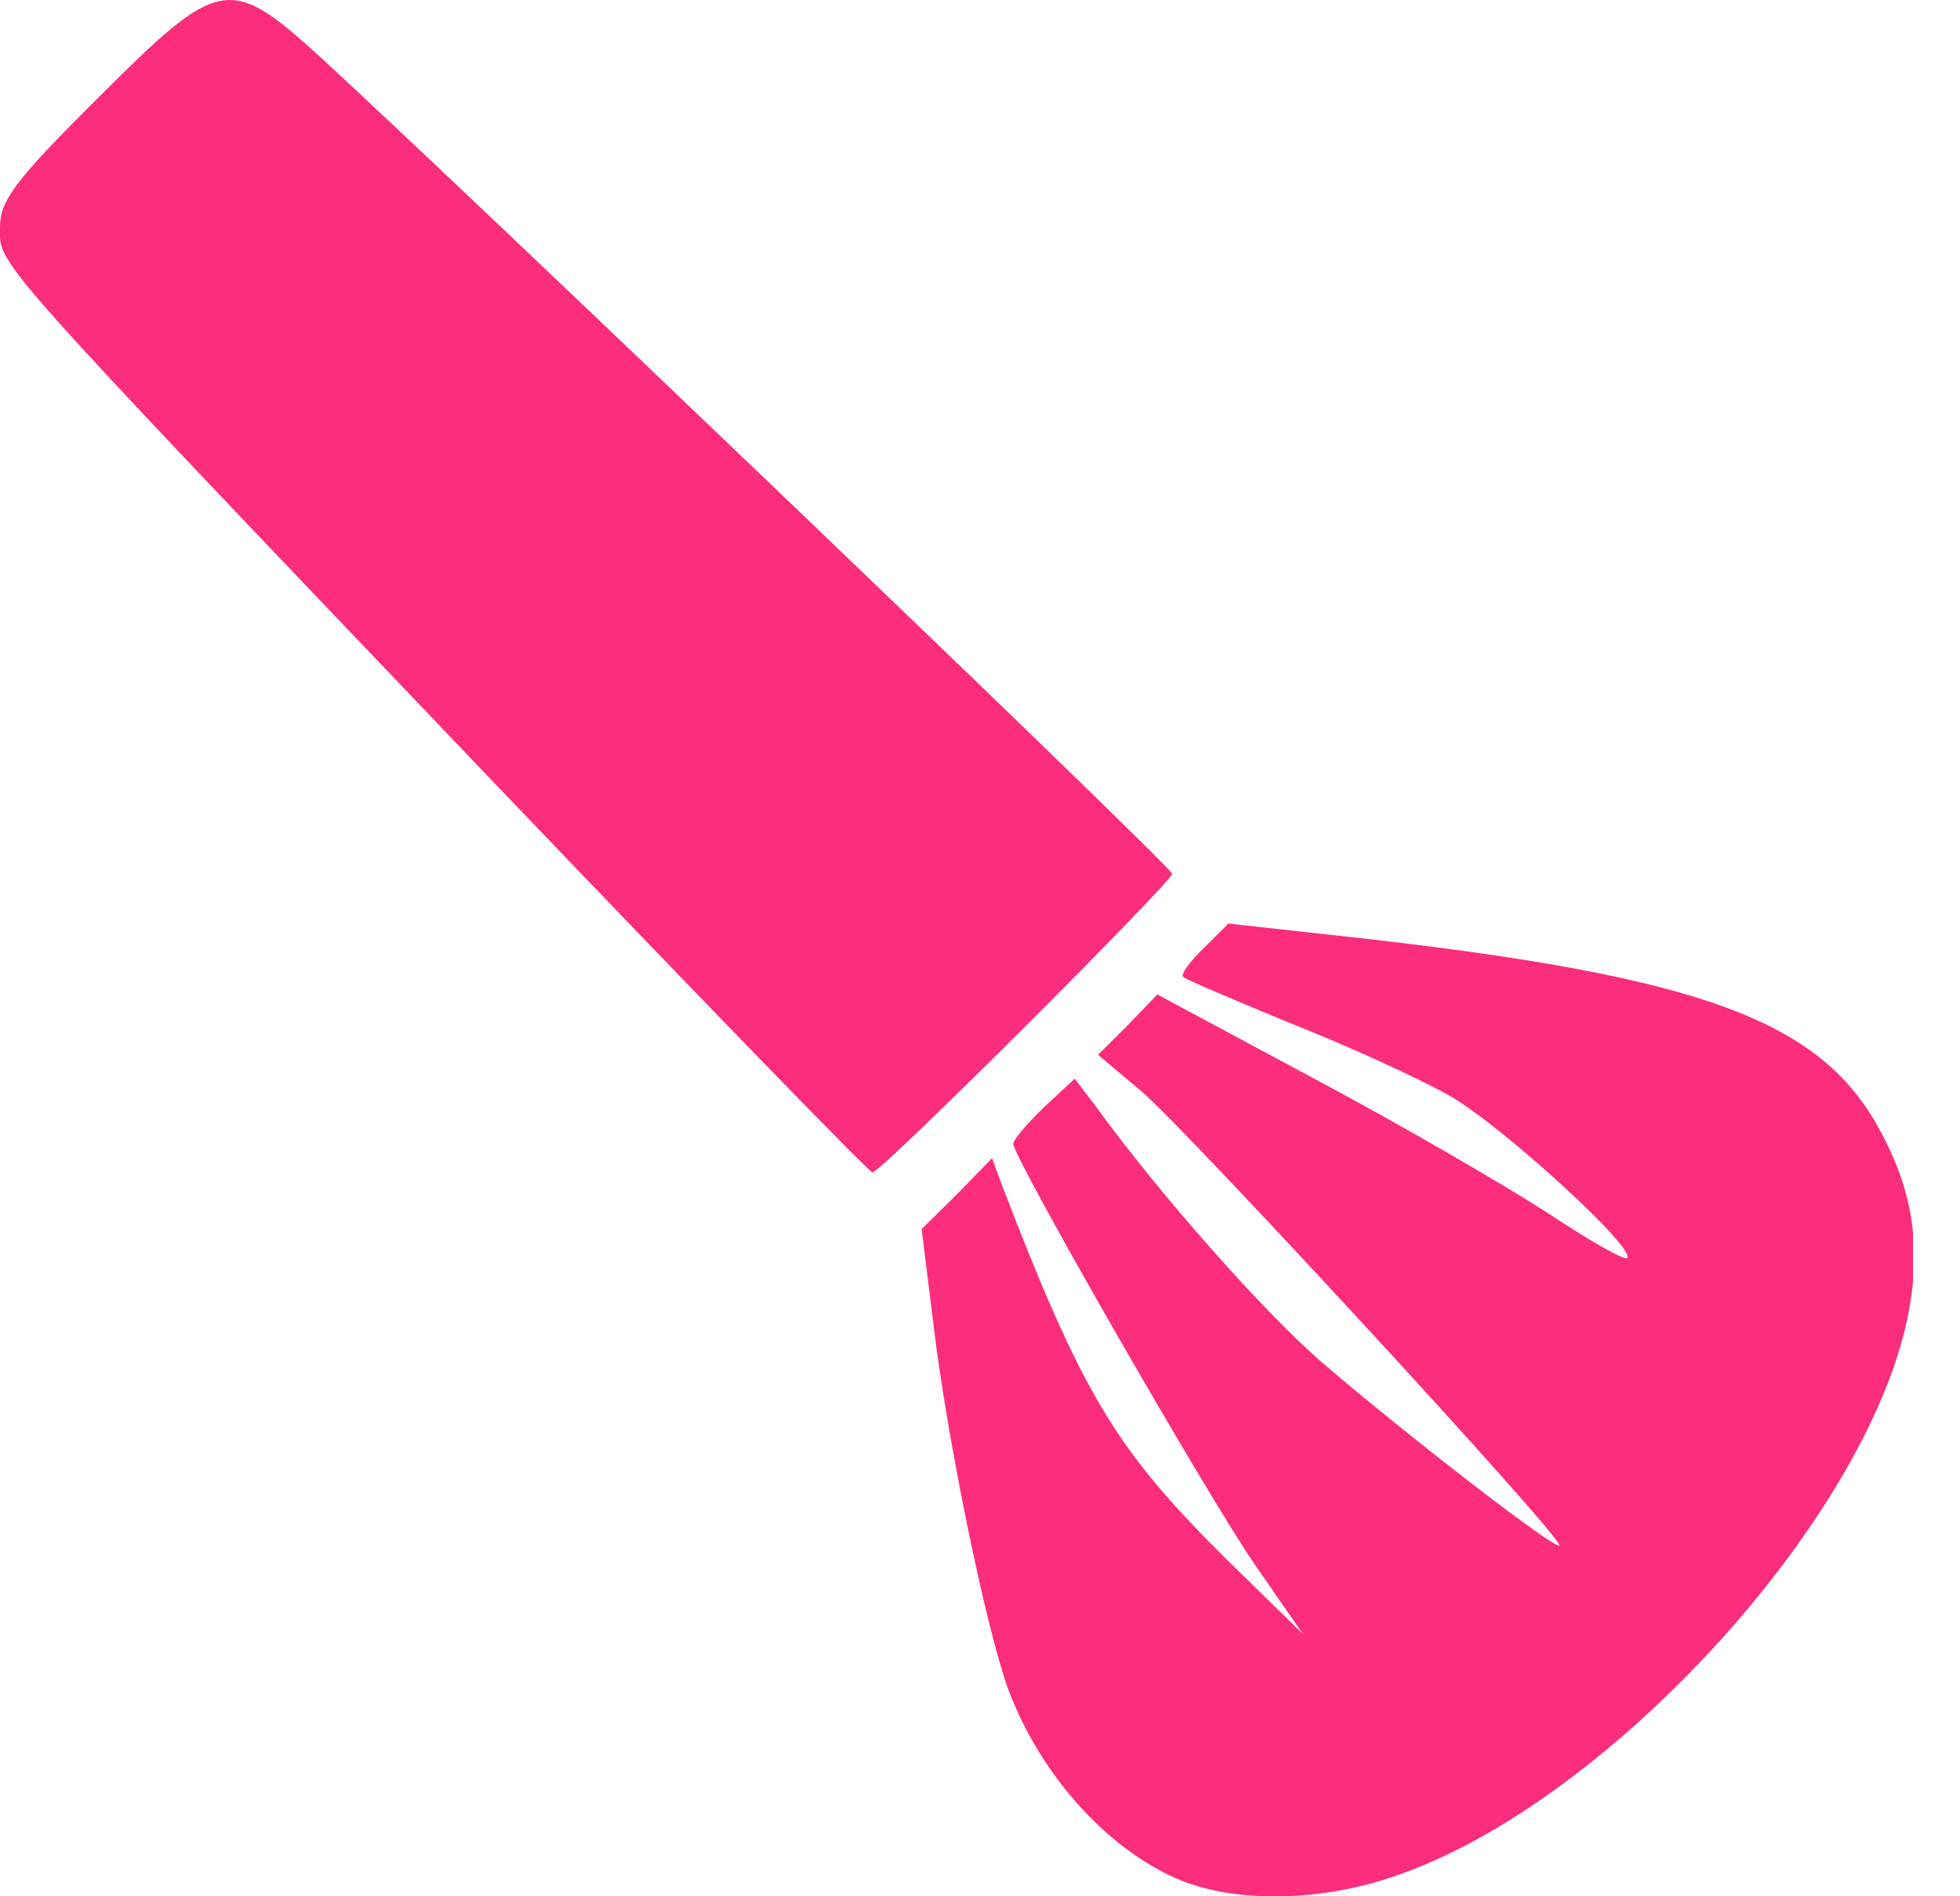 <svg xmlns="http://www.w3.org/2000/svg" width="31" height="30" viewBox="0 0 31 30" fill="none">
  <g clip-path="url(#clip0_1_2406)">
    <g filter="url(#filter0_d_1_2406)">
      <path d="M18.808 29.799C17.601 29.363 16.454 28.115 15.934 26.691C15.574 25.669 14.979 22.745 14.77 21.003L14.577 19.444L15.138 18.891L15.691 18.322L15.834 18.715C17.124 22.075 17.652 22.938 19.403 24.672L20.609 25.853L19.872 24.789C19.134 23.734 16.026 18.313 16.026 18.096C16.026 18.029 16.244 17.777 16.512 17.517L16.998 17.065L17.342 17.517C18.33 18.883 20.014 20.785 20.911 21.555C22.243 22.703 24.664 24.571 24.664 24.446C24.664 24.27 18.758 17.861 18.054 17.266L17.367 16.688L17.836 16.219L18.305 15.733L20.818 17.082C22.201 17.819 23.851 18.782 24.496 19.201C25.141 19.629 25.686 19.939 25.736 19.905C25.878 19.746 23.742 17.802 22.938 17.342C22.469 17.073 21.338 16.554 20.425 16.194C19.512 15.817 18.741 15.49 18.716 15.457C18.665 15.423 18.808 15.222 19.034 15.004L19.428 14.611L21.547 14.845C26.934 15.457 28.802 16.152 29.732 17.878C30.268 18.866 30.394 19.746 30.168 20.86C29.489 24.094 25.376 28.576 22.033 29.69C20.936 30.067 19.679 30.101 18.816 29.799H18.808Z" fill="#FC2D7C"/>
    </g>
    <g filter="url(#filter1_d_1_2406)">
      <path d="M7.749 12.315C-0.285 3.896 -0 4.206 -0 3.594C-0 3.175 0.234 2.857 1.541 1.558C3.476 -0.377 3.627 -0.41 5.077 0.913C7.288 2.941 18.539 13.714 18.539 13.823C18.539 13.949 13.94 18.548 13.798 18.548C13.747 18.548 11.016 15.733 7.749 12.315Z" fill="#FC2D7C"/>
    </g>
  </g>
  <defs>
    <filter id="filter0_d_1_2406" x="13.577" y="13.611" width="17.698" height="17.391" filterUnits="userSpaceOnUse" color-interpolation-filters="sRGB">
      <feFlood flood-opacity="0" result="BackgroundImageFix"/>
      <feColorMatrix in="SourceAlpha" type="matrix" values="0 0 0 0 0 0 0 0 0 0 0 0 0 0 0 0 0 0 127 0" result="hardAlpha"/>
      <feOffset/>
      <feGaussianBlur stdDeviation="0.5"/>
      <feComposite in2="hardAlpha" operator="out"/>
      <feColorMatrix type="matrix" values="0 0 0 0 0 0 0 0 0 0 0 0 0 0 0 0 0 0 0.45 0"/>
      <feBlend mode="normal" in2="BackgroundImageFix" result="effect1_dropShadow_1_2406"/>
      <feBlend mode="normal" in="SourceGraphic" in2="effect1_dropShadow_1_2406" result="shape"/>
    </filter>
    <filter id="filter1_d_1_2406" x="-1.001" y="-1" width="20.541" height="20.548" filterUnits="userSpaceOnUse" color-interpolation-filters="sRGB">
      <feFlood flood-opacity="0" result="BackgroundImageFix"/>
      <feColorMatrix in="SourceAlpha" type="matrix" values="0 0 0 0 0 0 0 0 0 0 0 0 0 0 0 0 0 0 127 0" result="hardAlpha"/>
      <feOffset/>
      <feGaussianBlur stdDeviation="0.5"/>
      <feComposite in2="hardAlpha" operator="out"/>
      <feColorMatrix type="matrix" values="0 0 0 0 0 0 0 0 0 0 0 0 0 0 0 0 0 0 0.45 0"/>
      <feBlend mode="normal" in2="BackgroundImageFix" result="effect1_dropShadow_1_2406"/>
      <feBlend mode="normal" in="SourceGraphic" in2="effect1_dropShadow_1_2406" result="shape"/>
    </filter>
    <clipPath id="clip0_1_2406">
      <rect width="30.26" height="30" fill="#FC2D7C"/>
    </clipPath>
  </defs>
</svg>